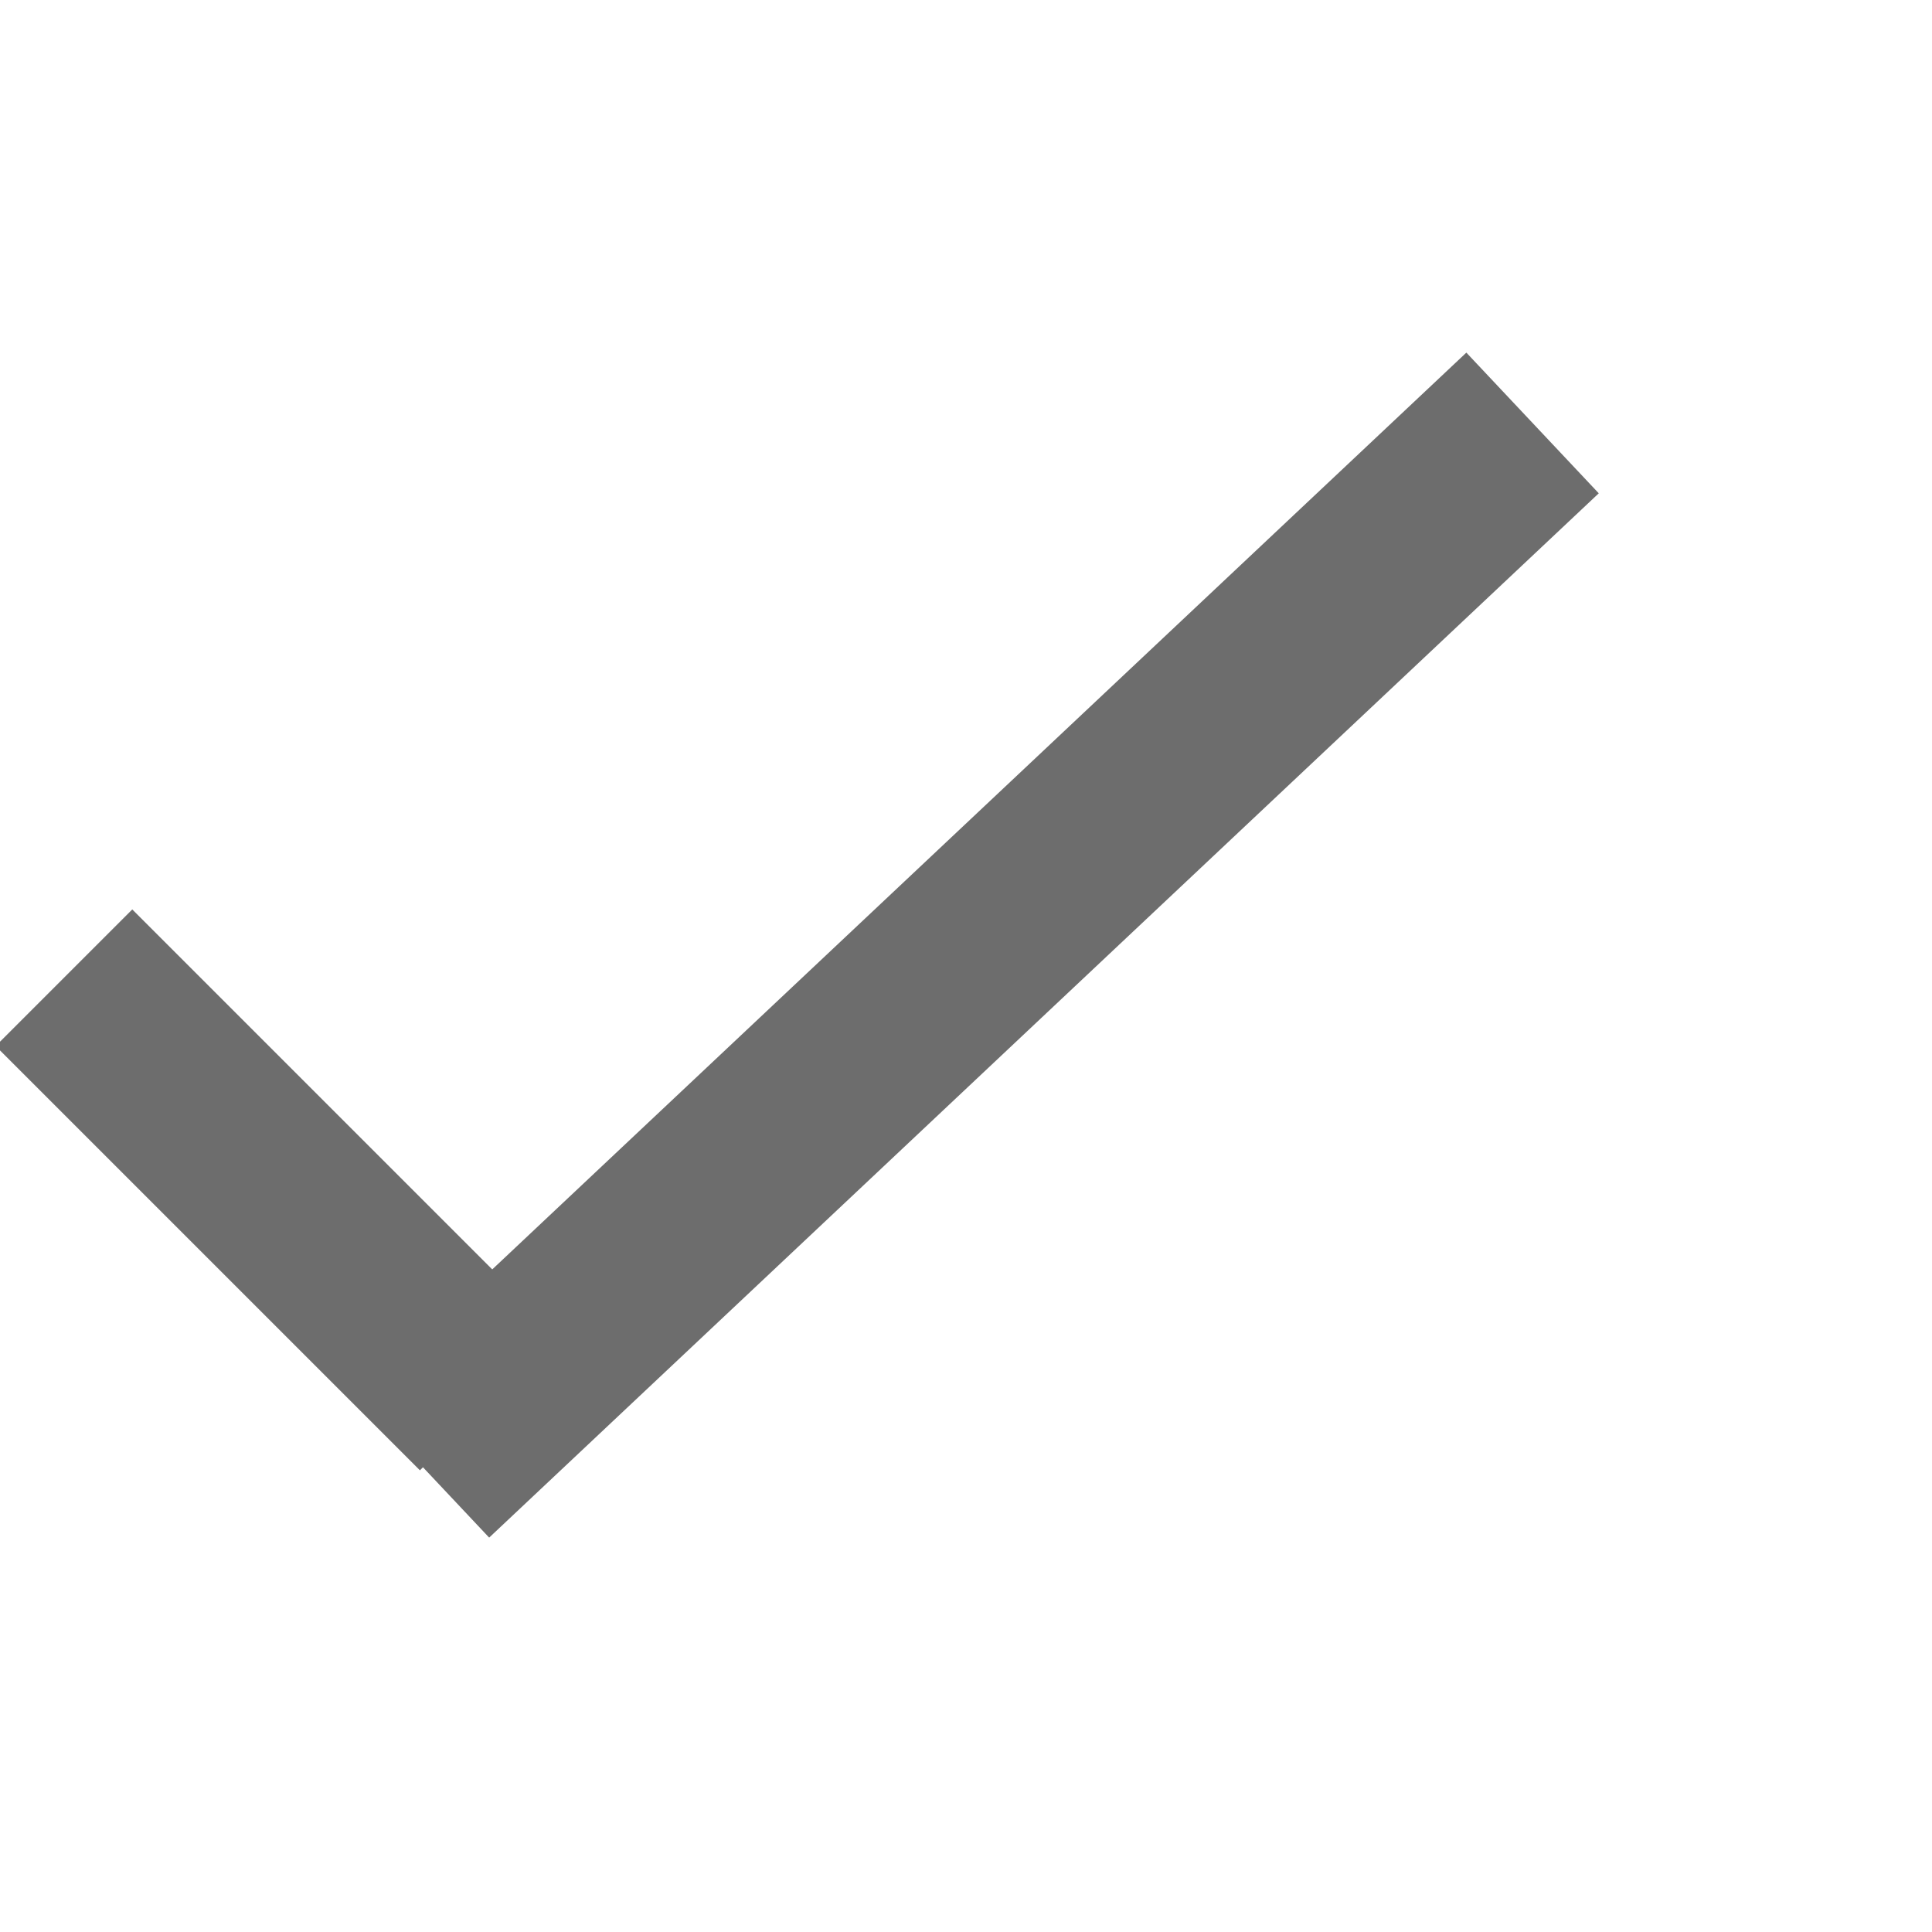 <svg xmlns="http://www.w3.org/2000/svg" xmlns:cc="http://creativecommons.org/ns#" xmlns:dc="http://purl.org/dc/elements/1.1/" xmlns:rdf="http://www.w3.org/1999/02/22-rdf-syntax-ns#" xmlns:svg="http://www.w3.org/2000/svg" height="40" version="1.1" width="40"><rect id="backgroundrect" width="100%" height="100%" x="0" y="0" fill="none" stroke="none" class="" style=""/><defs id="defs4188"/><g class="currentLayer" style=""><title>Layer 1</title><path fill="#6d6d6d" fill-opacity="1" stroke="#6d6d6d" stroke-opacity="1" stroke-width="4" stroke-dasharray="none" stroke-linejoin="miter" stroke-linecap="butt" stroke-dashoffset="" fill-rule="nonzero" opacity="1" marker-start="" marker-mid="" marker-end="" d="M8.757,30.378 L31.73,8.757 " id="svg_1" class=""/><path fill="#6d6d6d" fill-opacity="1" stroke="#6d6d6d" stroke-opacity="1" stroke-width="4" stroke-dasharray="none" stroke-linejoin="miter" stroke-linecap="butt" stroke-dashoffset="" fill-rule="nonzero" opacity="1" marker-start="" marker-mid="" marker-end="" d="M10.108,29.027 L1.324,20.243 " id="svg_3" class=""/></g></svg>